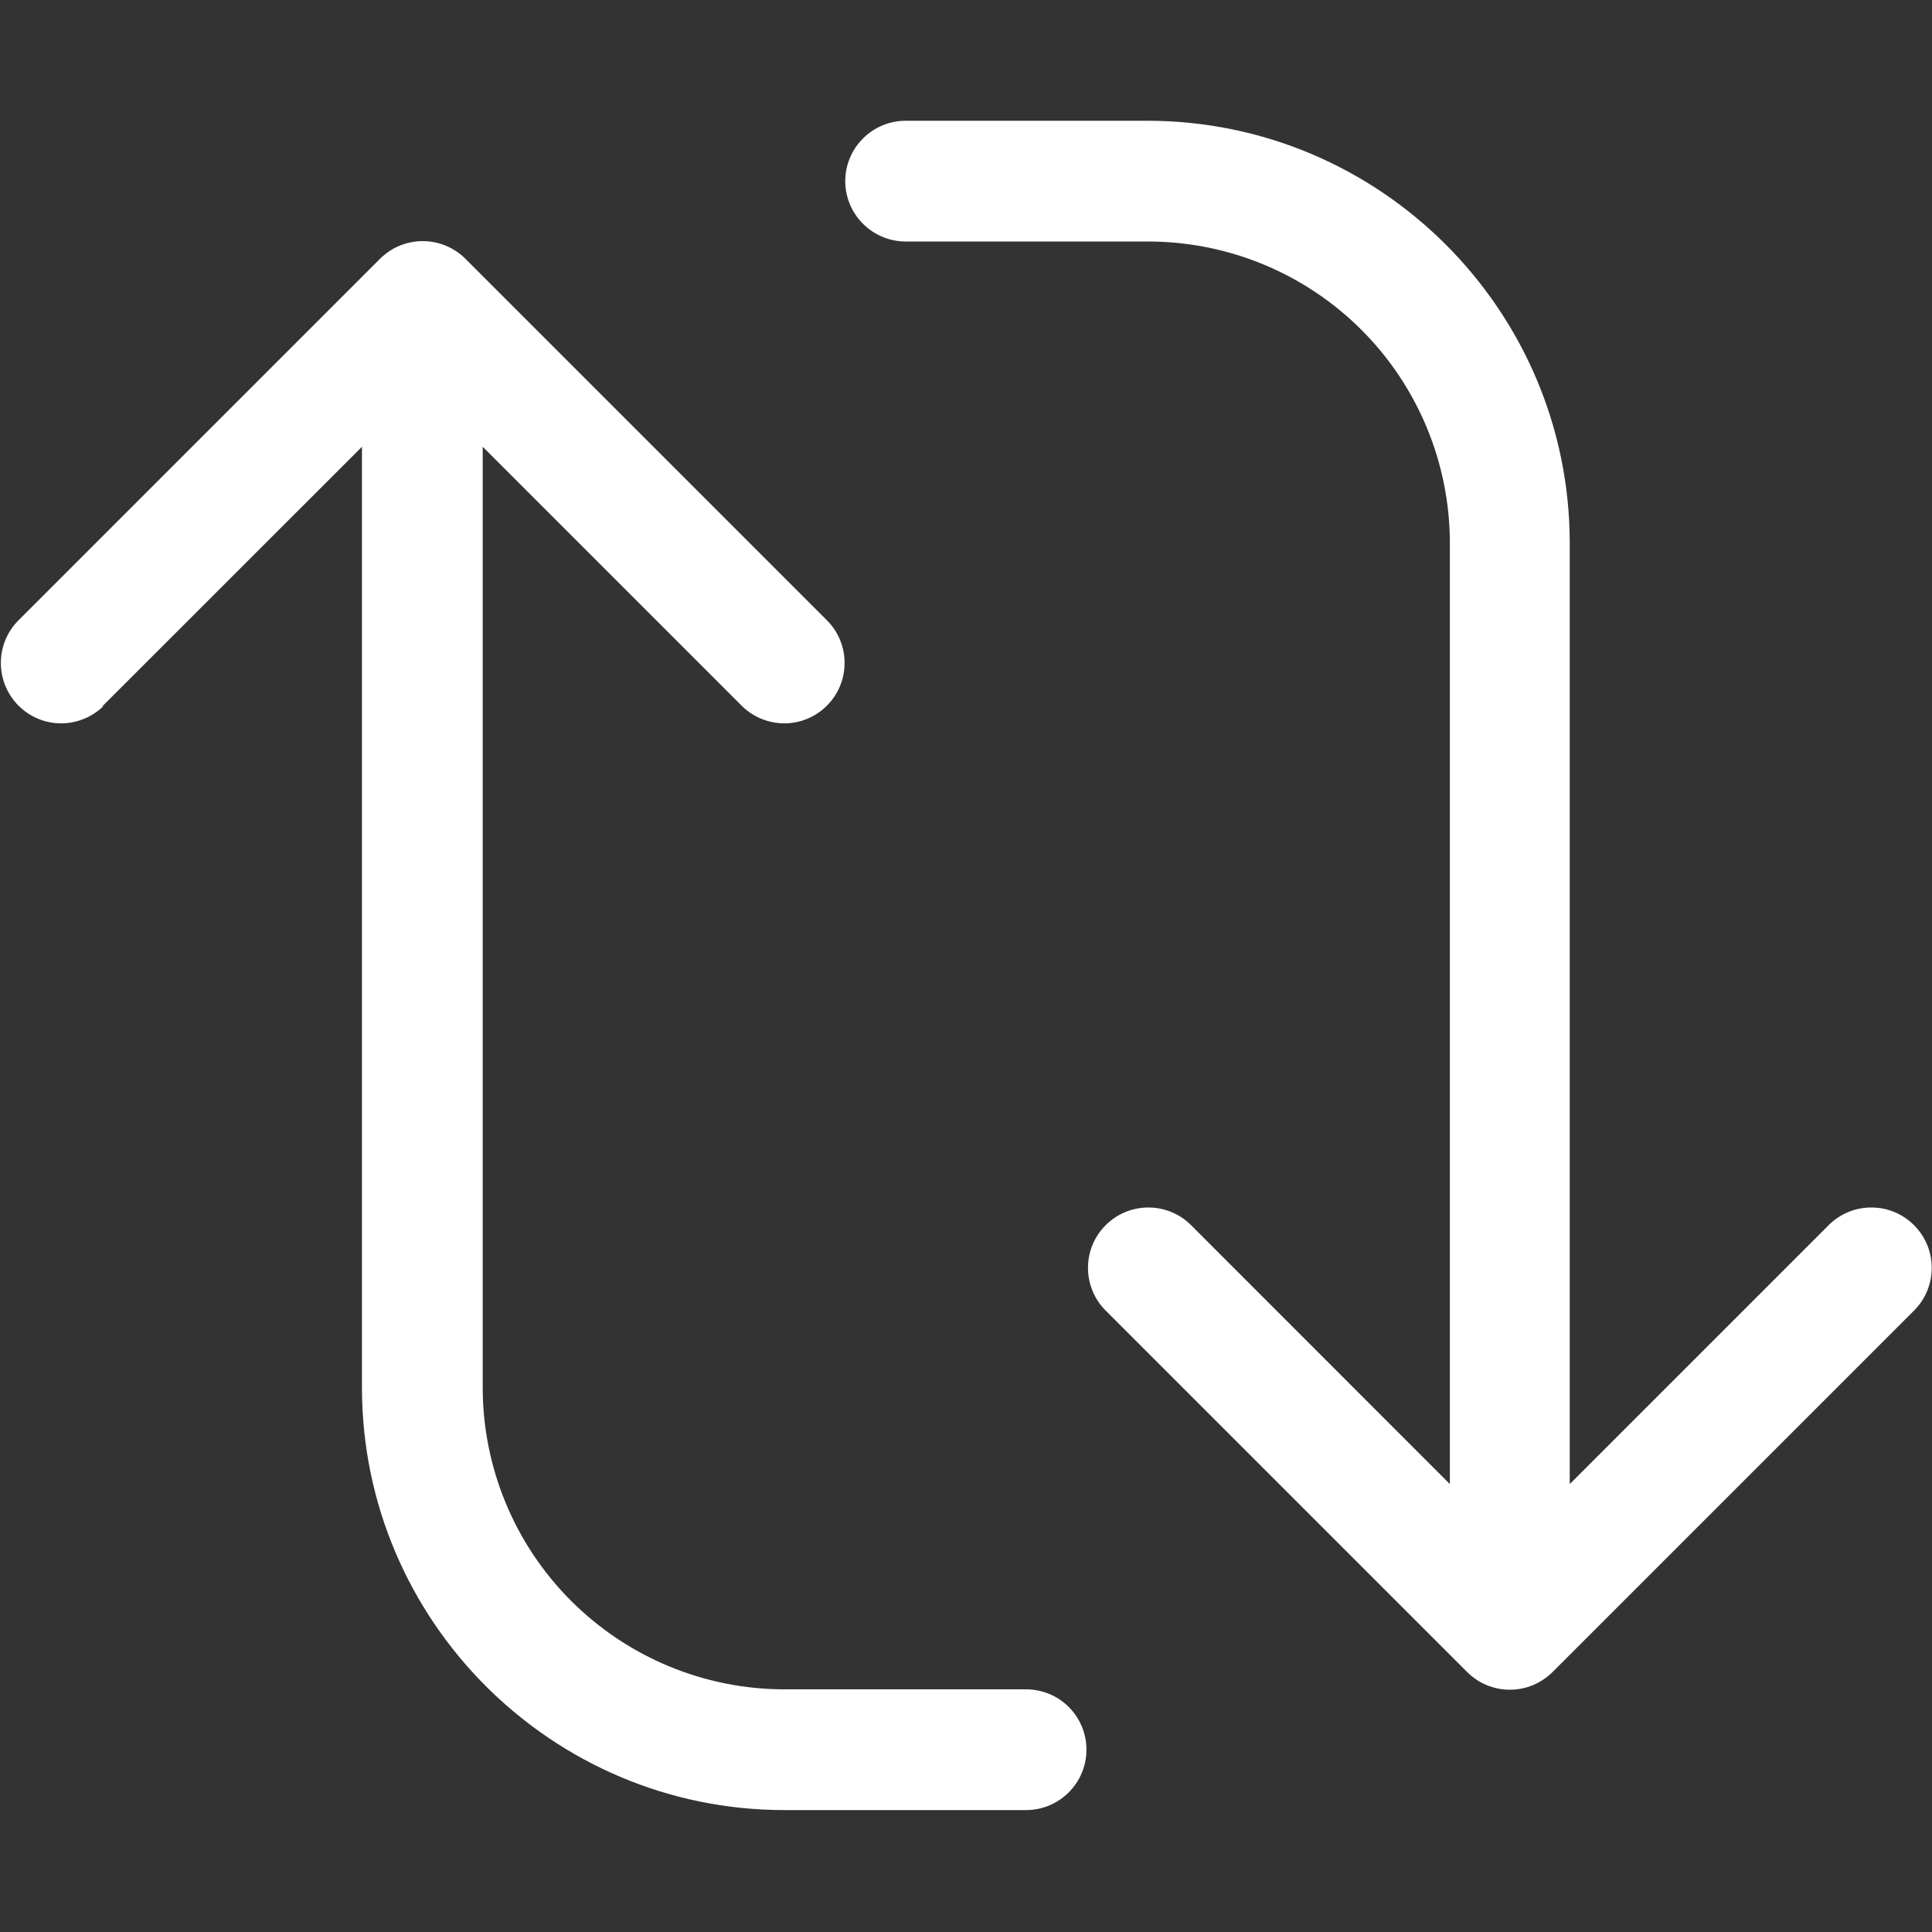 <svg width="20" height="20" viewBox="0 0 20 20" fill="none" xmlns="http://www.w3.org/2000/svg">
<rect x="0" y="0" width="20" height="20" fill="#333333" stroke="none"/>
<path d="M1.068 7.312C0.95 7.426 0.792 7.489 0.628 7.488C0.464 7.487 0.308 7.421 0.192 7.305C0.076 7.189 0.01 7.032 0.009 6.868C0.007 6.705 0.07 6.547 0.184 6.429L3.934 2.679C4.051 2.562 4.21 2.496 4.376 2.496C4.542 2.496 4.701 2.562 4.818 2.679L8.568 6.429C8.682 6.547 8.745 6.705 8.743 6.868C8.742 7.032 8.676 7.189 8.56 7.305C8.444 7.421 8.288 7.487 8.124 7.488C7.96 7.489 7.802 7.426 7.684 7.312L4.997 4.625L4.997 14.363C4.997 15.191 5.326 15.986 5.912 16.572C6.498 17.158 7.293 17.488 8.122 17.488L10.622 17.488C10.787 17.488 10.947 17.553 11.064 17.671C11.181 17.788 11.247 17.947 11.247 18.113C11.247 18.278 11.181 18.437 11.064 18.554C10.947 18.672 10.787 18.738 10.622 18.738L8.122 18.738C5.709 18.738 3.747 16.775 3.747 14.363L3.747 4.625L1.059 7.312L1.068 7.312ZM9.375 2.5C9.21 2.5 9.051 2.434 8.934 2.317C8.816 2.2 8.75 2.041 8.75 1.875C8.75 1.709 8.816 1.55 8.934 1.433C9.051 1.316 9.21 1.25 9.375 1.25L11.876 1.25C14.288 1.25 16.25 3.212 16.25 5.625V15.363L18.938 12.675C19.056 12.561 19.214 12.498 19.378 12.5C19.541 12.501 19.698 12.567 19.814 12.683C19.93 12.799 19.996 12.955 19.997 13.119C19.999 13.283 19.936 13.441 19.822 13.559L16.072 17.309C15.954 17.426 15.796 17.492 15.63 17.492C15.464 17.492 15.305 17.426 15.188 17.309L11.438 13.559C11.324 13.441 11.261 13.283 11.263 13.119C11.264 12.955 11.33 12.799 11.446 12.683C11.562 12.567 11.718 12.501 11.882 12.5C12.046 12.498 12.204 12.561 12.322 12.675L15.009 15.363V5.625C15.009 4.796 14.68 4.001 14.094 3.415C13.508 2.829 12.713 2.5 11.884 2.5L9.384 2.5L9.375 2.5Z" fill="white"/>
</svg>
